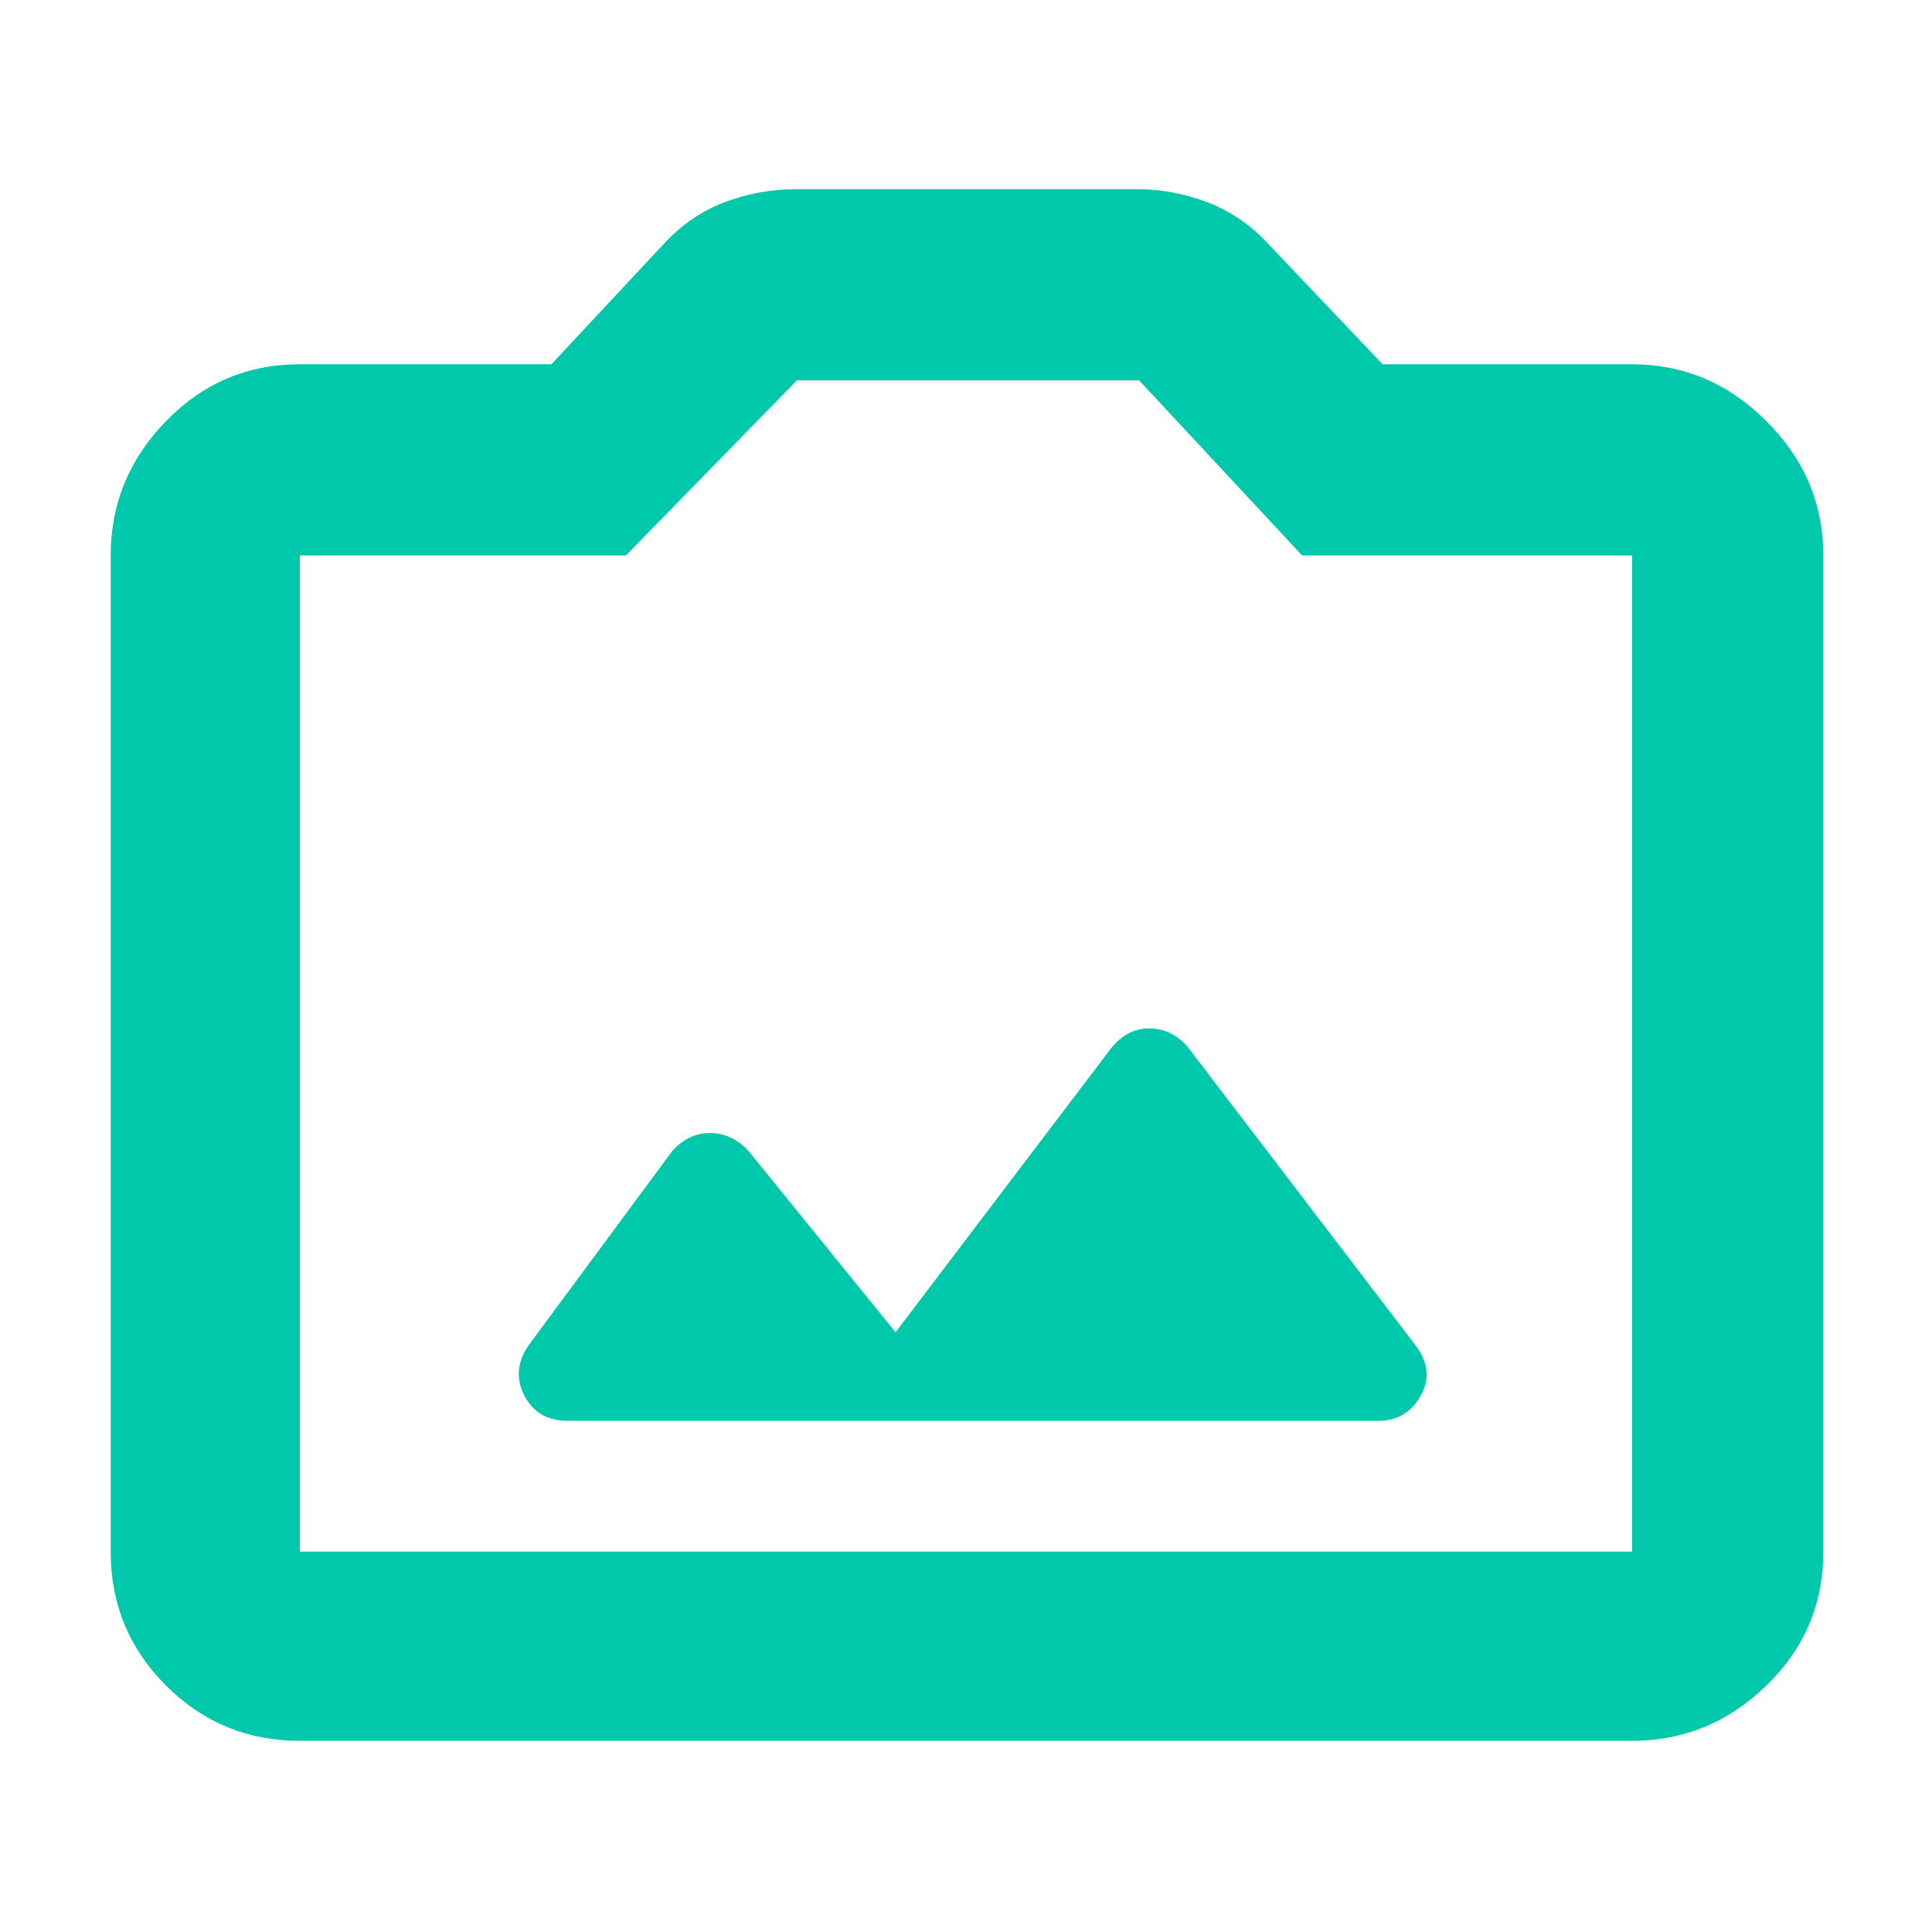 <svg xmlns="http://www.w3.org/2000/svg" height="48" viewBox="0 -960 960 960" width="48"><path fill="rgb(0, 200, 170)" d="M149-95q-39.05 0-66.53-27.47Q55-149.95 55-189v-495q0-38.46 27.47-66.73Q109.95-779 149-779h125l56-60q13-14 30-20.5t36-6.5h169q17.88 0 34.94 6.5T630-839l57 60h124q38.46 0 66.73 28.27Q906-722.46 906-684v495q0 39.05-28.27 66.53Q849.46-95 811-95H149Zm0-94h662v-495H647l-81-87H396l-85 87H149v495Zm331-248ZM282-254h403q14 0 21-12.63 7-12.62-3-25.37L590-440q-8-9-19-9t-19 10L445-298l-73-90q-8.31-9-19.15-9-10.85 0-18.85 9l-71 96q-9 12.75-2.5 25.37Q267-254 282-254Z"/></svg>
